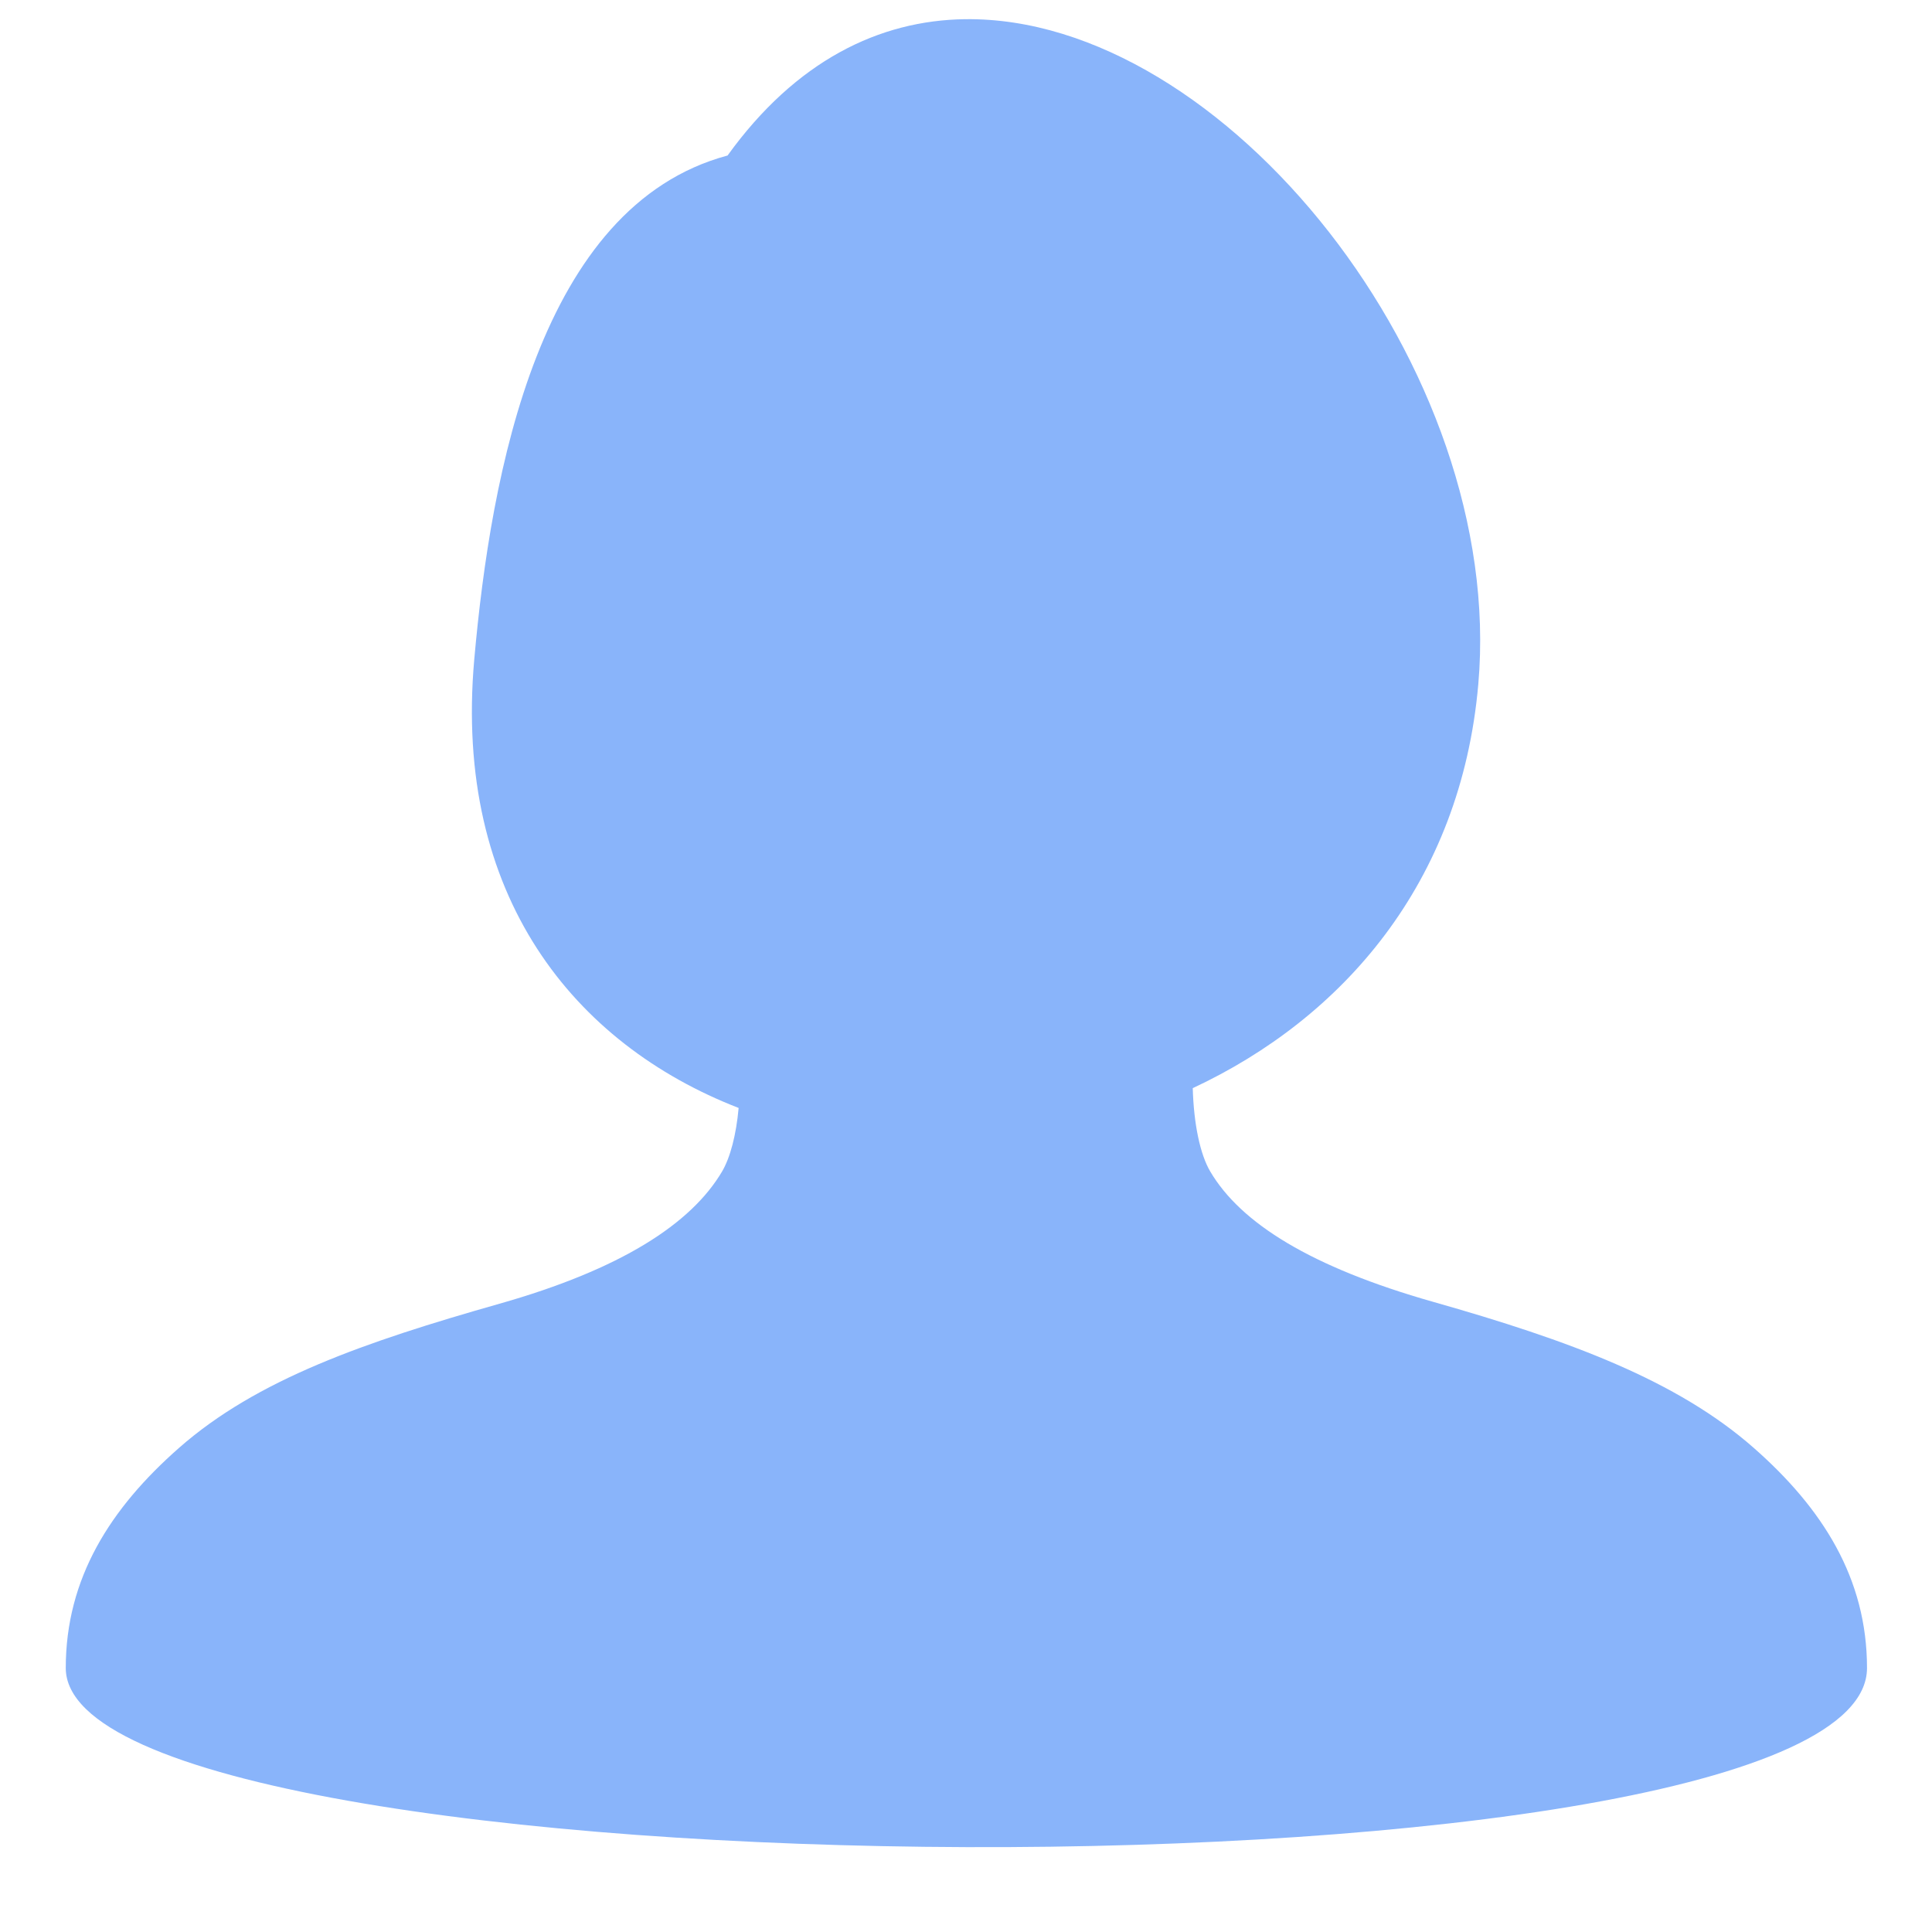 <?xml version="1.0" encoding="UTF-8" standalone="no"?>
<svg
   id="svg2"
   width="128"
   height="128"
   version="1.1"
   viewBox="0 0 128 128"
   sodipodi:docname="user_profile.svg"
   inkscape:version="1.3.2 (091e20ef0f, 2023-11-25, custom)"
   xmlns:inkscape="http://www.inkscape.org/namespaces/inkscape"
   xmlns:sodipodi="http://sodipodi.sourceforge.net/DTD/sodipodi-0.dtd"
   xmlns:xlink="http://www.w3.org/1999/xlink"
   xmlns="http://www.w3.org/2000/svg"
   xmlns:svg="http://www.w3.org/2000/svg">
  <sodipodi:namedview
     id="namedview1"
     pagecolor="#ffffff"
     bordercolor="#000000"
     borderopacity="0.25"
     inkscape:showpageshadow="2"
     inkscape:pageopacity="0.0"
     inkscape:pagecheckerboard="0"
     inkscape:deskcolor="#d1d1d1"
     inkscape:zoom="3.0411116"
     inkscape:cx="18.743146"
     inkscape:cy="65.601013"
     inkscape:window-width="1540"
     inkscape:window-height="1058"
     inkscape:window-x="0"
     inkscape:window-y="0"
     inkscape:window-maximized="1"
     inkscape:current-layer="layer1" />
  <defs
     id="defs4">
    <radialGradient
       id="radialGradient3297"
       cx="63.912"
       cy="115.709"
       r="63.912"
       fx="63.912"
       fy="115.709"
       gradientTransform="matrix(1,0,0,0.082,0.088,1037.184)"
       gradientUnits="userSpaceOnUse"
       xlink:href="#linearGradient3291" />
    <linearGradient
       id="linearGradient3291">
      <stop
         style="stop-color:#000;stop-opacity:1"
         id="stop3293"
         offset="0" />
      <stop
         style="stop-color:#000;stop-opacity:0"
         id="stop3295"
         offset="1" />
    </linearGradient>
    <linearGradient
       id="linearGradient2898"
       x1="-36.688"
       x2="8.878"
       y1="68.546"
       y2="68.546"
       gradientTransform="matrix(0.976,0,0,0.976,89.075,893.645)"
       gradientUnits="userSpaceOnUse"
       xlink:href="#linearGradient2892" />
    <linearGradient
       id="linearGradient2892">
      <stop
         style="stop-color:white;stop-opacity:1"
         id="stop2894"
         offset="0" />
      <stop
         style="stop-color:white;stop-opacity:0"
         id="stop2896"
         offset="1" />
    </linearGradient>
    <linearGradient
       id="linearGradient2911"
       x1="-140.058"
       x2="-68.625"
       y1="162.549"
       y2="150.664"
       gradientTransform="matrix(0.976,0,0,0.976,188.353,870.698)"
       gradientUnits="userSpaceOnUse"
       xlink:href="#linearGradient2892" />
    <linearGradient
       id="linearGradient2915"
       x1="-185.313"
       x2="-68.625"
       y1="159.35"
       y2="150.664"
       gradientTransform="matrix(-0.976,0,0,0.976,-59.152,870.698)"
       gradientUnits="userSpaceOnUse"
       xlink:href="#linearGradient2892" />
  </defs>
  <g
     id="layer1"
     transform="translate(0,-924.362)"
     style="fill:#89b4fa">
    <path
       id="path2878"
       d="m 63.948,925.633 c -5.7,0.073 -11.221,2.758 -15.745,9.032 -12.471,3.342 -15.686,21.062 -16.782,33.382 -1.392,15.651 6.616,25.489 17.515,29.72 -0.159,1.776 -0.554,3.289 -1.098,4.211 -2.048,3.467 -6.697,6.474 -14.738,8.757 -8.97,2.547 -16.085,5.021 -21.237,9.551 -4.561,4.01 -7.506,8.646 -7.506,14.585 0,15.416 119.337,16.232 119.337,0 1e-5,-5.939 -2.945,-10.576 -7.506,-14.585 -5.095,-4.479 -12.209,-7.11 -21.237,-9.673 -8.1,-2.3 -12.747,-5.212 -14.768,-8.635 -0.675,-1.143 -1.095,-3.166 -1.16,-5.523 9.916,-4.632 17.762,-13.575 18.918,-26.76 1.836,-20.93 -16.89,-44.28 -33.992,-44.061 z"
       style="fill:#89b4fa;fill-opacity:1;stroke:none;stroke-width:2;stroke-miterlimit:4;stroke-dasharray:none;stroke-opacity:1" />
  </g>
</svg>
